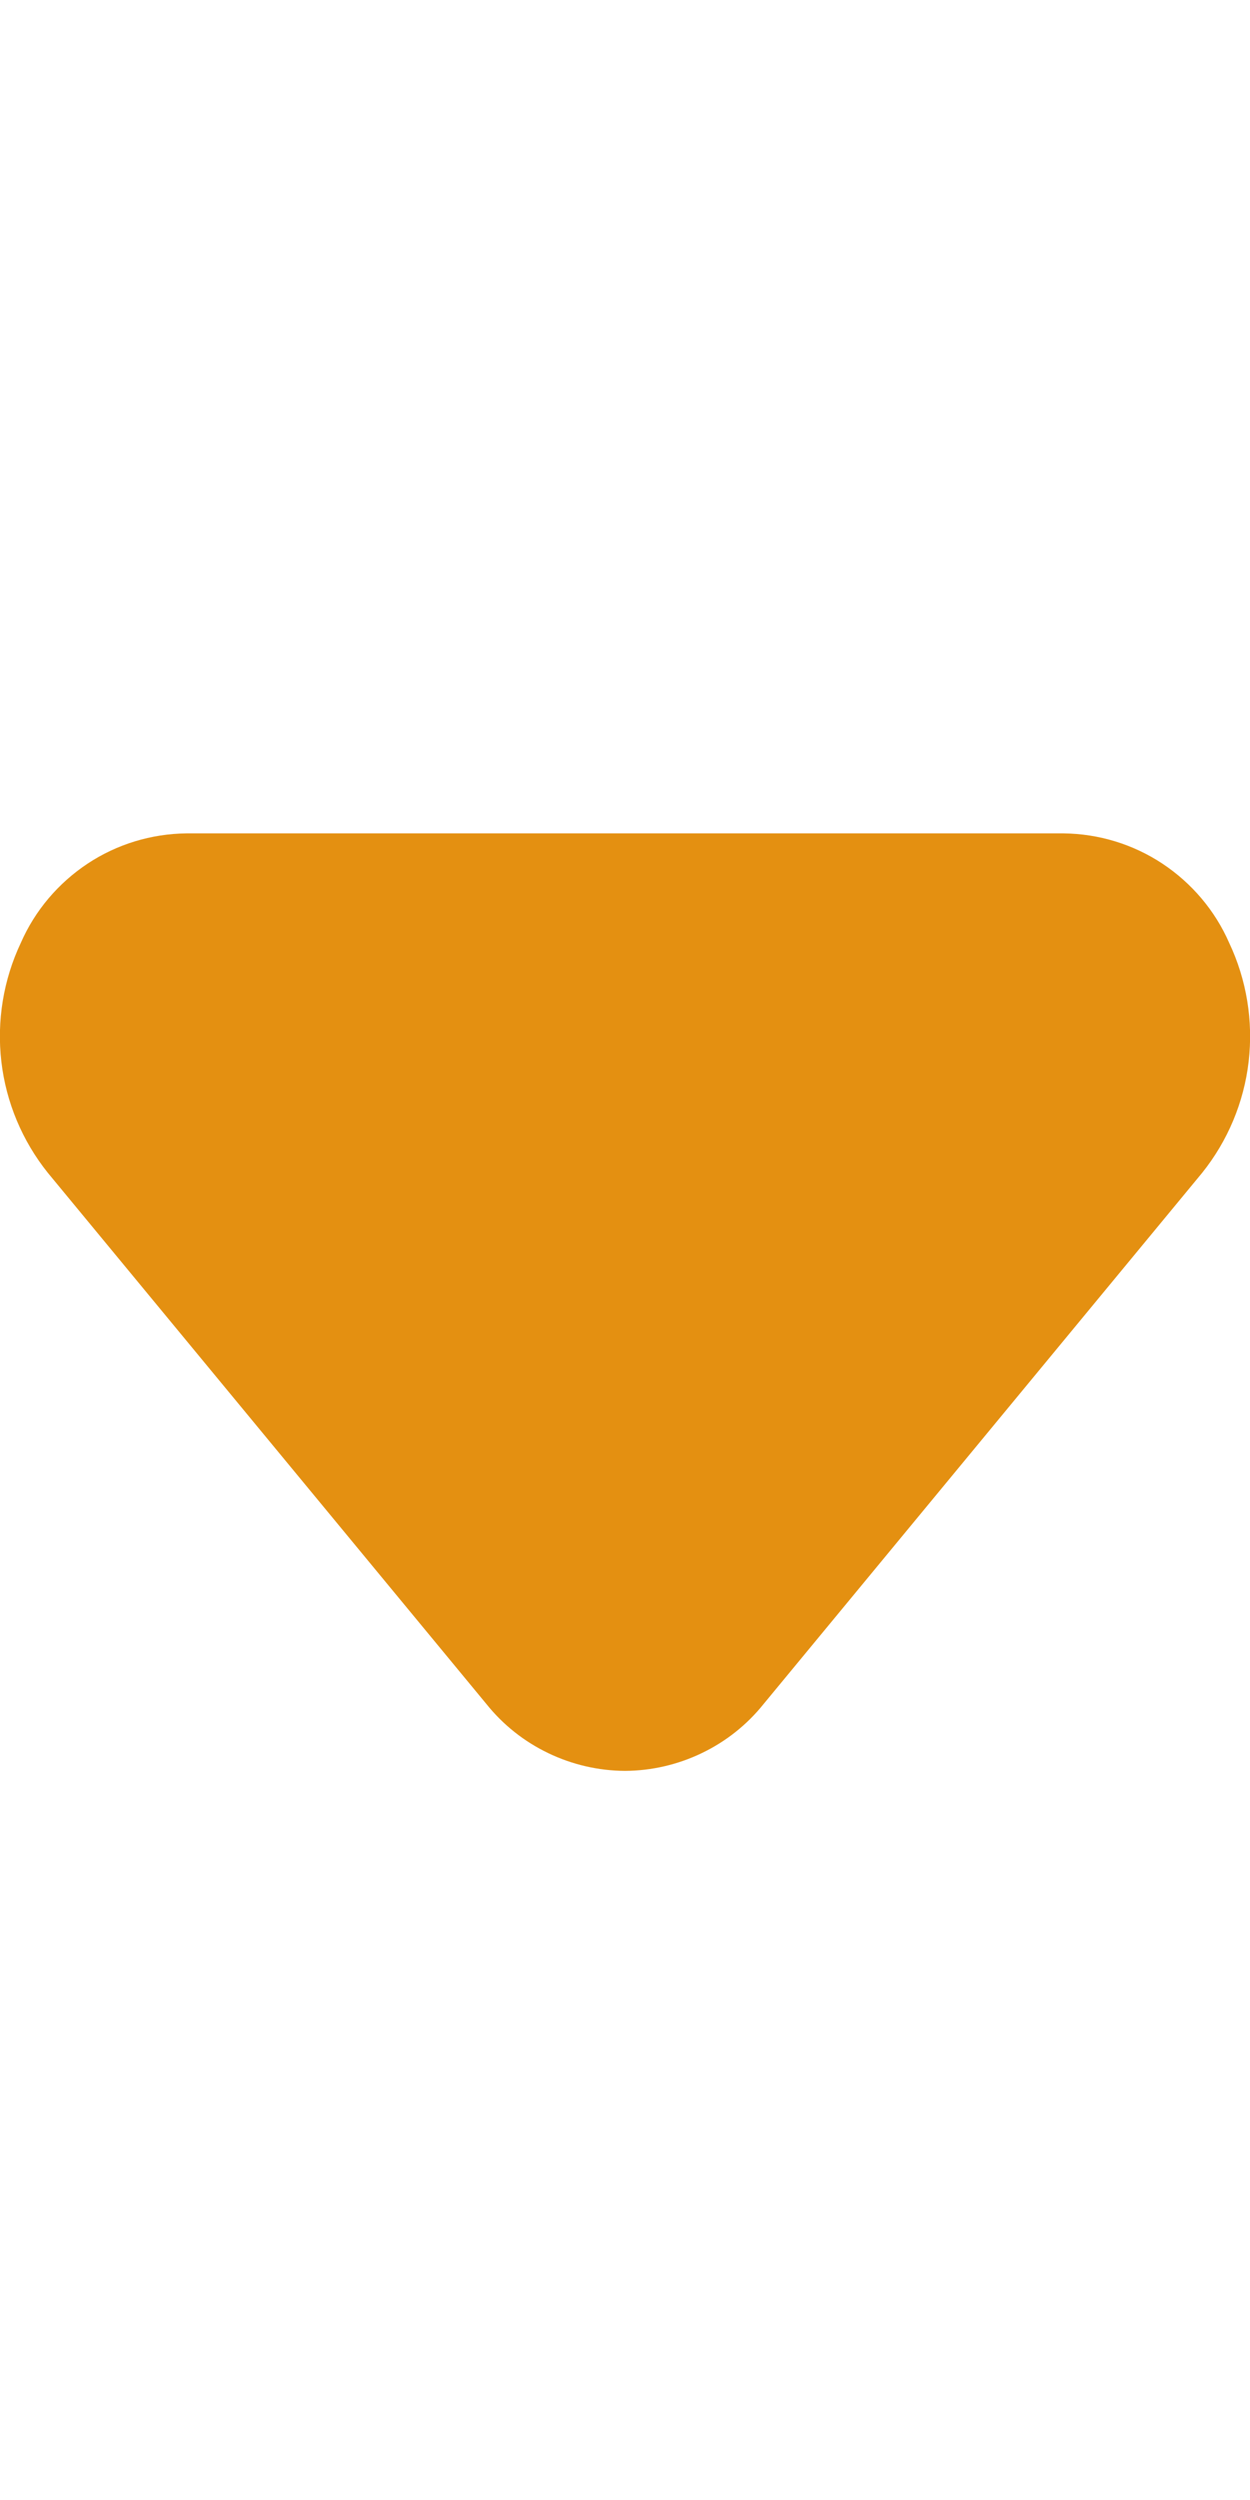 <svg width="10" height="20" viewBox="0 0 10 20" fill="none" xmlns="http://www.w3.org/2000/svg">
<g id="eva:arrow-down-fill" clip-path="url(#clip0_7_11)">
<g id="evaArrowDownFill0">
<g id="evaArrowDownFill1">
<path id="evaArrowDownFill2" d="M5 14.167C4.787 14.166 4.577 14.117 4.386 14.025C4.194 13.933 4.025 13.799 3.892 13.633L0.383 9.383C0.178 9.127 0.049 8.819 0.011 8.494C-0.027 8.168 0.027 7.838 0.167 7.542C0.28 7.284 0.466 7.065 0.701 6.909C0.935 6.754 1.21 6.67 1.492 6.667H8.508C8.79 6.67 9.065 6.754 9.299 6.909C9.534 7.065 9.72 7.284 9.833 7.542C9.973 7.838 10.027 8.168 9.989 8.494C9.951 8.819 9.822 9.127 9.617 9.383L6.108 13.633C5.975 13.799 5.806 13.933 5.614 14.025C5.423 14.117 5.213 14.166 5 14.167Z" fill="#E49011"/>
</g>
</g>
</g>
<defs>
<clipPath id="clip0_7_11">
<rect width="10" height="20" fill="white"/>
</clipPath>
</defs>
</svg>
